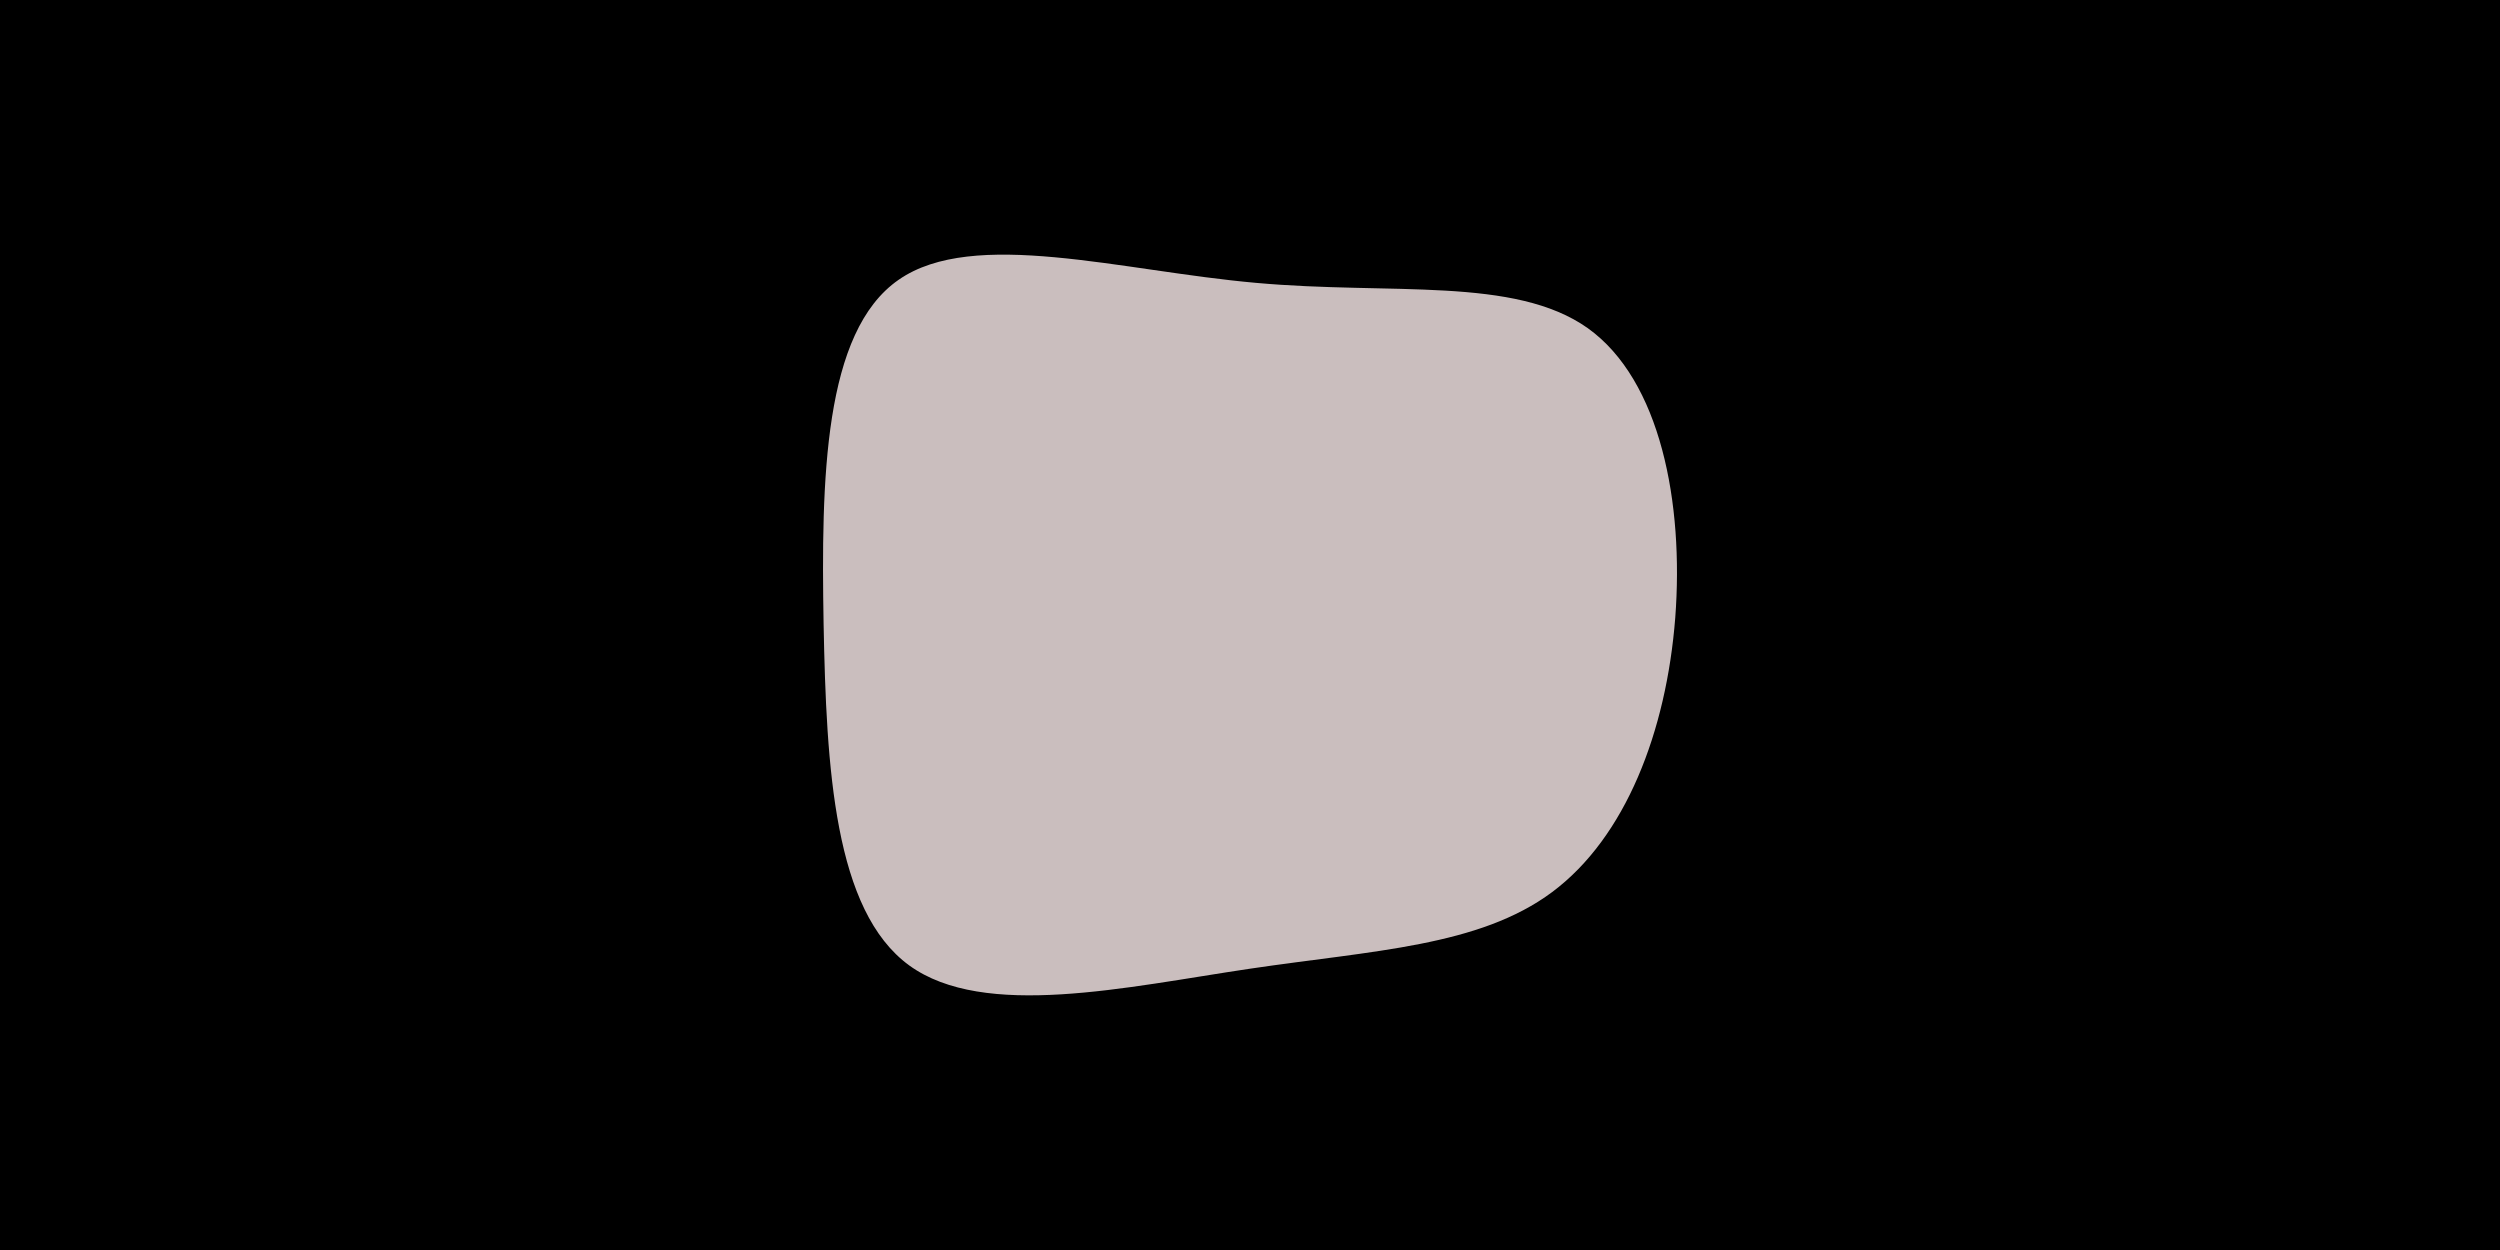 <svg id="visual" viewBox="0 0 900 450" width="900" height="450" xmlns="http://www.w3.org/2000/svg" xmlns:xlink="http://www.w3.org/1999/xlink" version="1.1"><rect x="0" y="0" width="900" height="450" fill="#000000"></rect><g transform="translate(456.595 225.533)"><path d="M115 -107.4C141.3 -88.6 149.6 -44.3 146.5 -3.2C143.3 37.9 128.6 75.9 102.2 95.6C75.9 115.2 37.9 116.6 -6.6 123.2C-51.1 129.8 -102.3 141.6 -129.3 122C-156.3 102.3 -159.1 51.1 -160.1 -0.9C-161 -53 -160.1 -106.1 -133.1 -124.8C-106.1 -143.6 -53 -128 -4.4 -123.7C44.3 -119.3 88.6 -126.1 115 -107.4" fill="#cabebe"></path></g></svg>